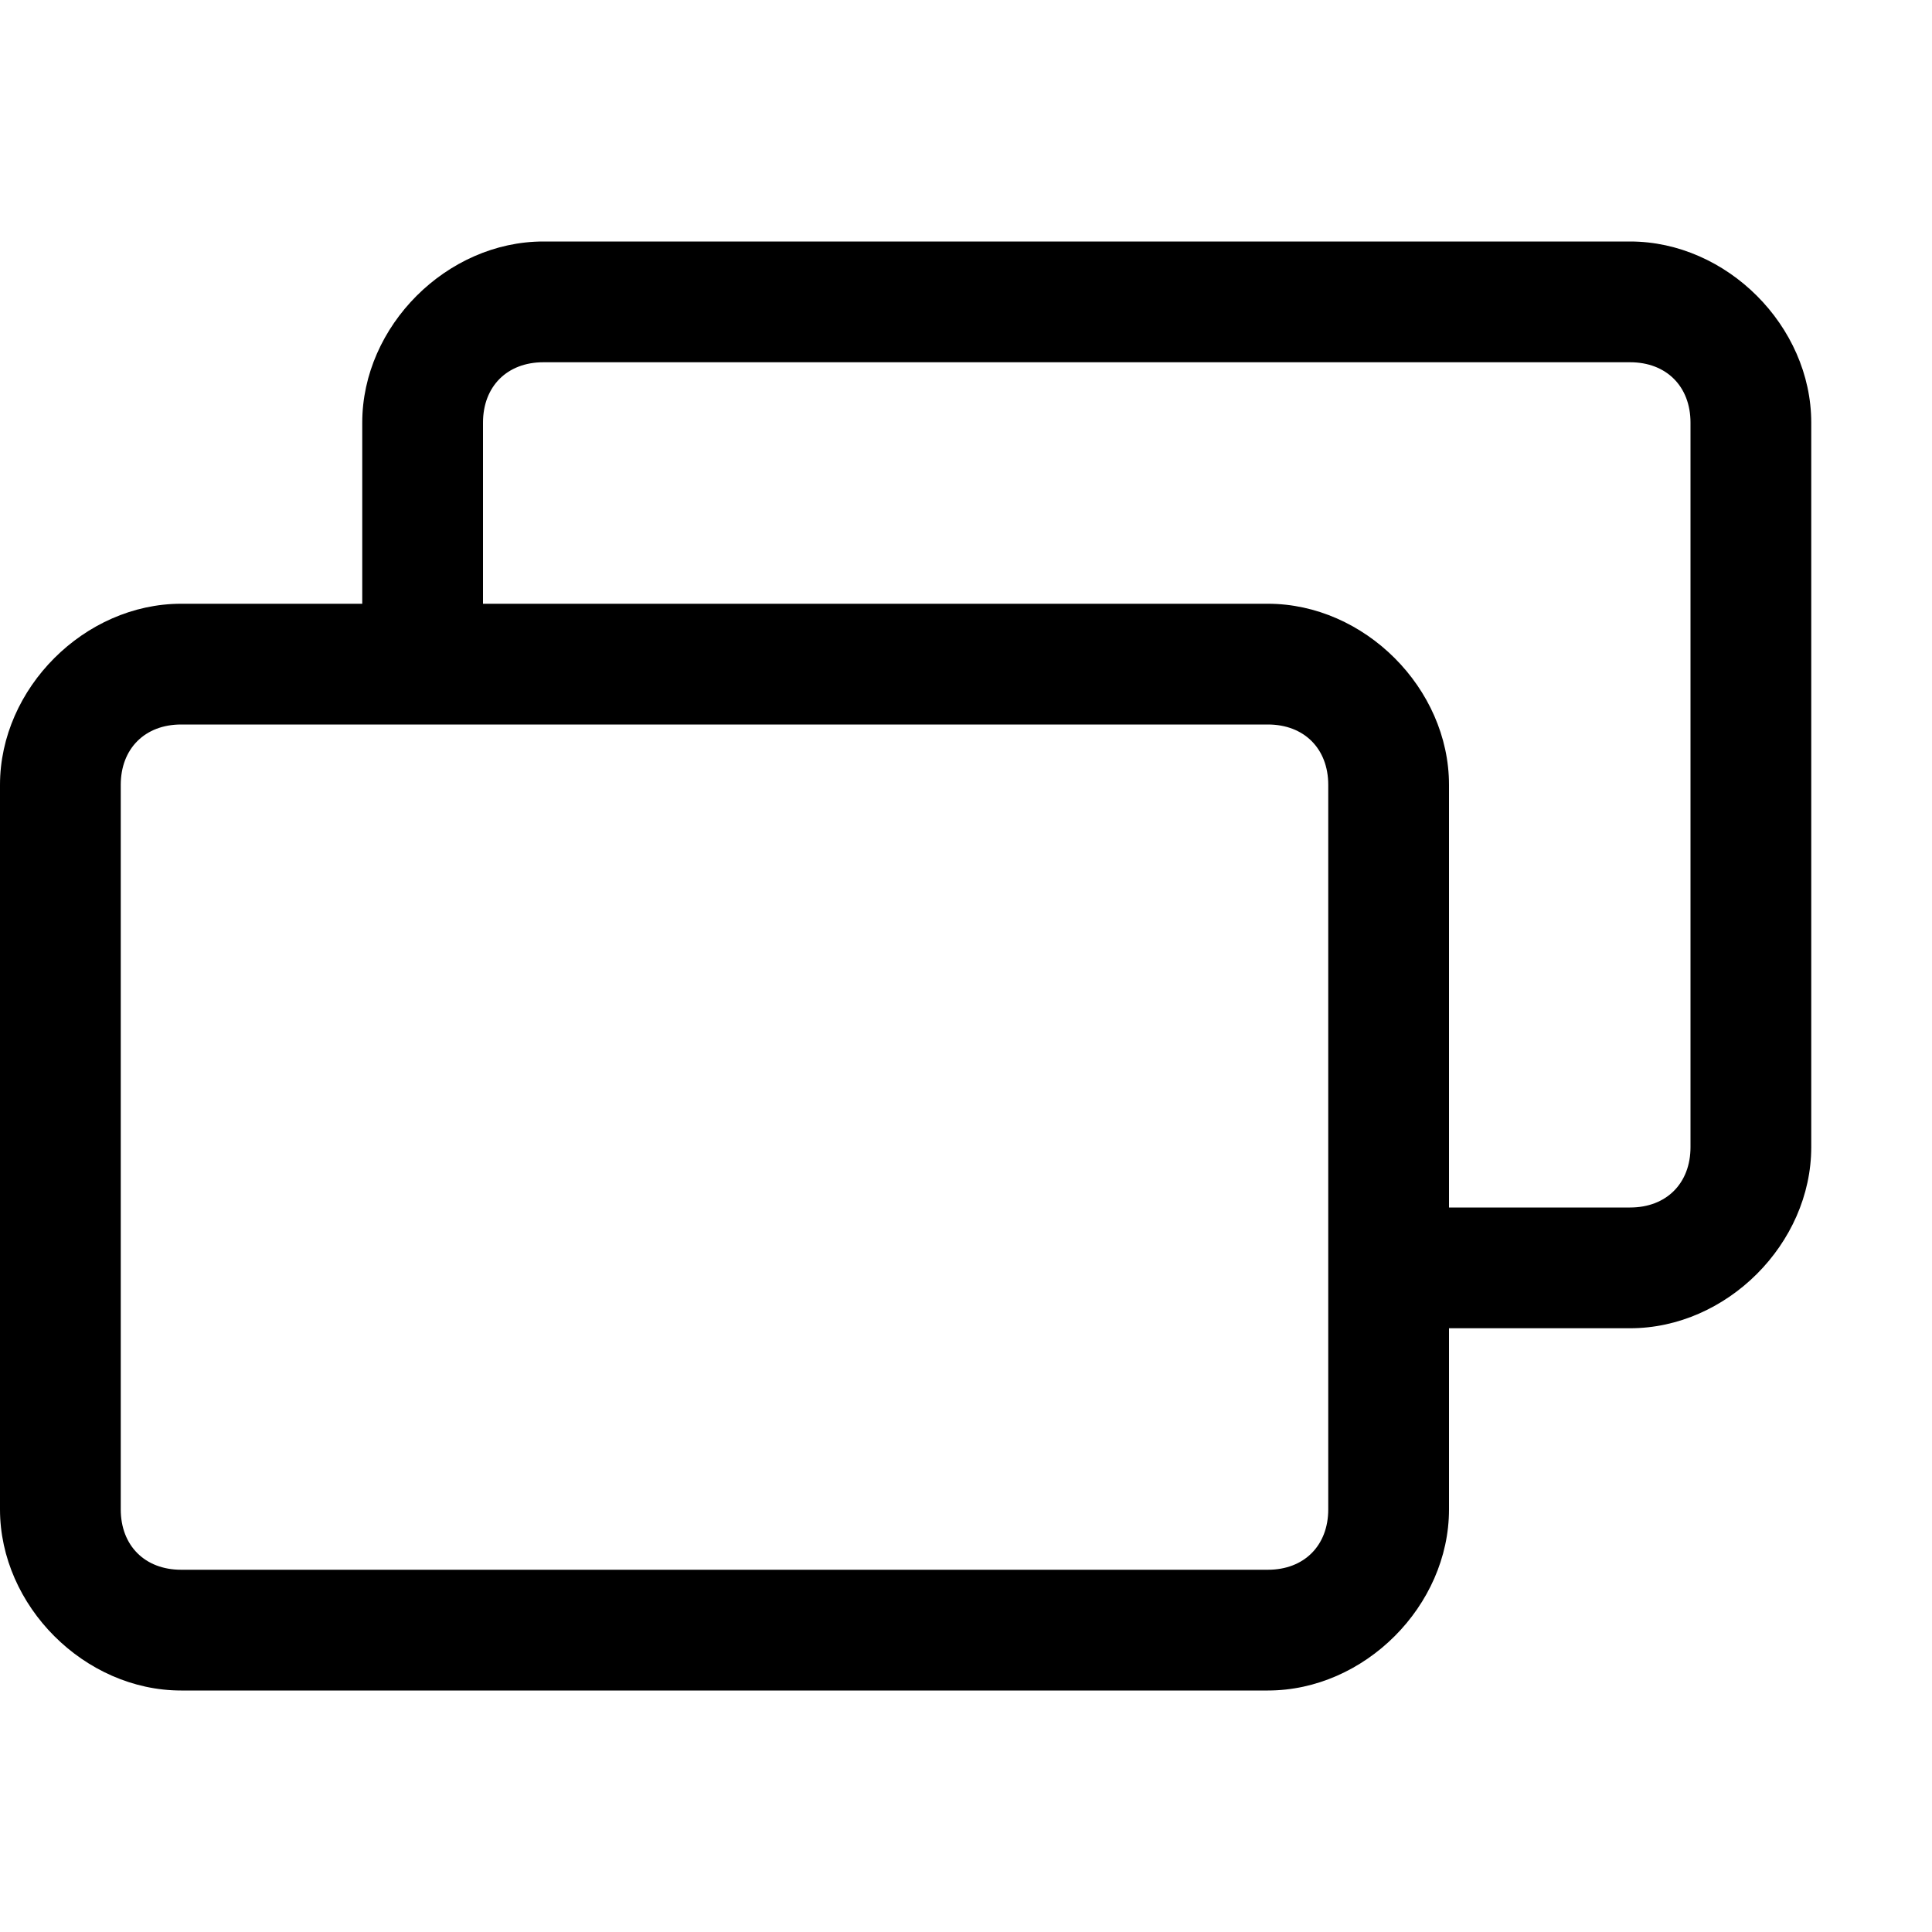 <?xml version="1.0" standalone="no"?><!DOCTYPE svg PUBLIC "-//W3C//DTD SVG 1.1//EN"
        "http://www.w3.org/Graphics/SVG/1.1/DTD/svg11.dtd">
<svg class="icon" width="200px" height="200.00px" viewBox="0 0 1024 1024" version="1.1" xmlns="http://www.w3.org/2000/svg">
    <path d="M864 128h-576C236.8 128 192 172.8 192 224V320H96C44.8 320 0 364.8 0 416v384c0 51.2 44.8 96 96 96h576c51.2 0 96-44.8 96-96V704h96c51.2 0 96-44.8 96-96v-384c0-51.2-44.8-96-96-96zM704 800c0 19.2-12.8 32-32 32h-576c-19.2 0-32-12.8-32-32v-384c0-19.2 12.8-32 32-32h576c19.2 0 32 12.8 32 32v384z m192-192c0 19.2-12.8 32-32 32H768V416c0-51.2-44.8-96-96-96H256V224c0-19.2 12.8-32 32-32h576c19.2 0 32 12.8 32 32v384z"/>
</svg>
